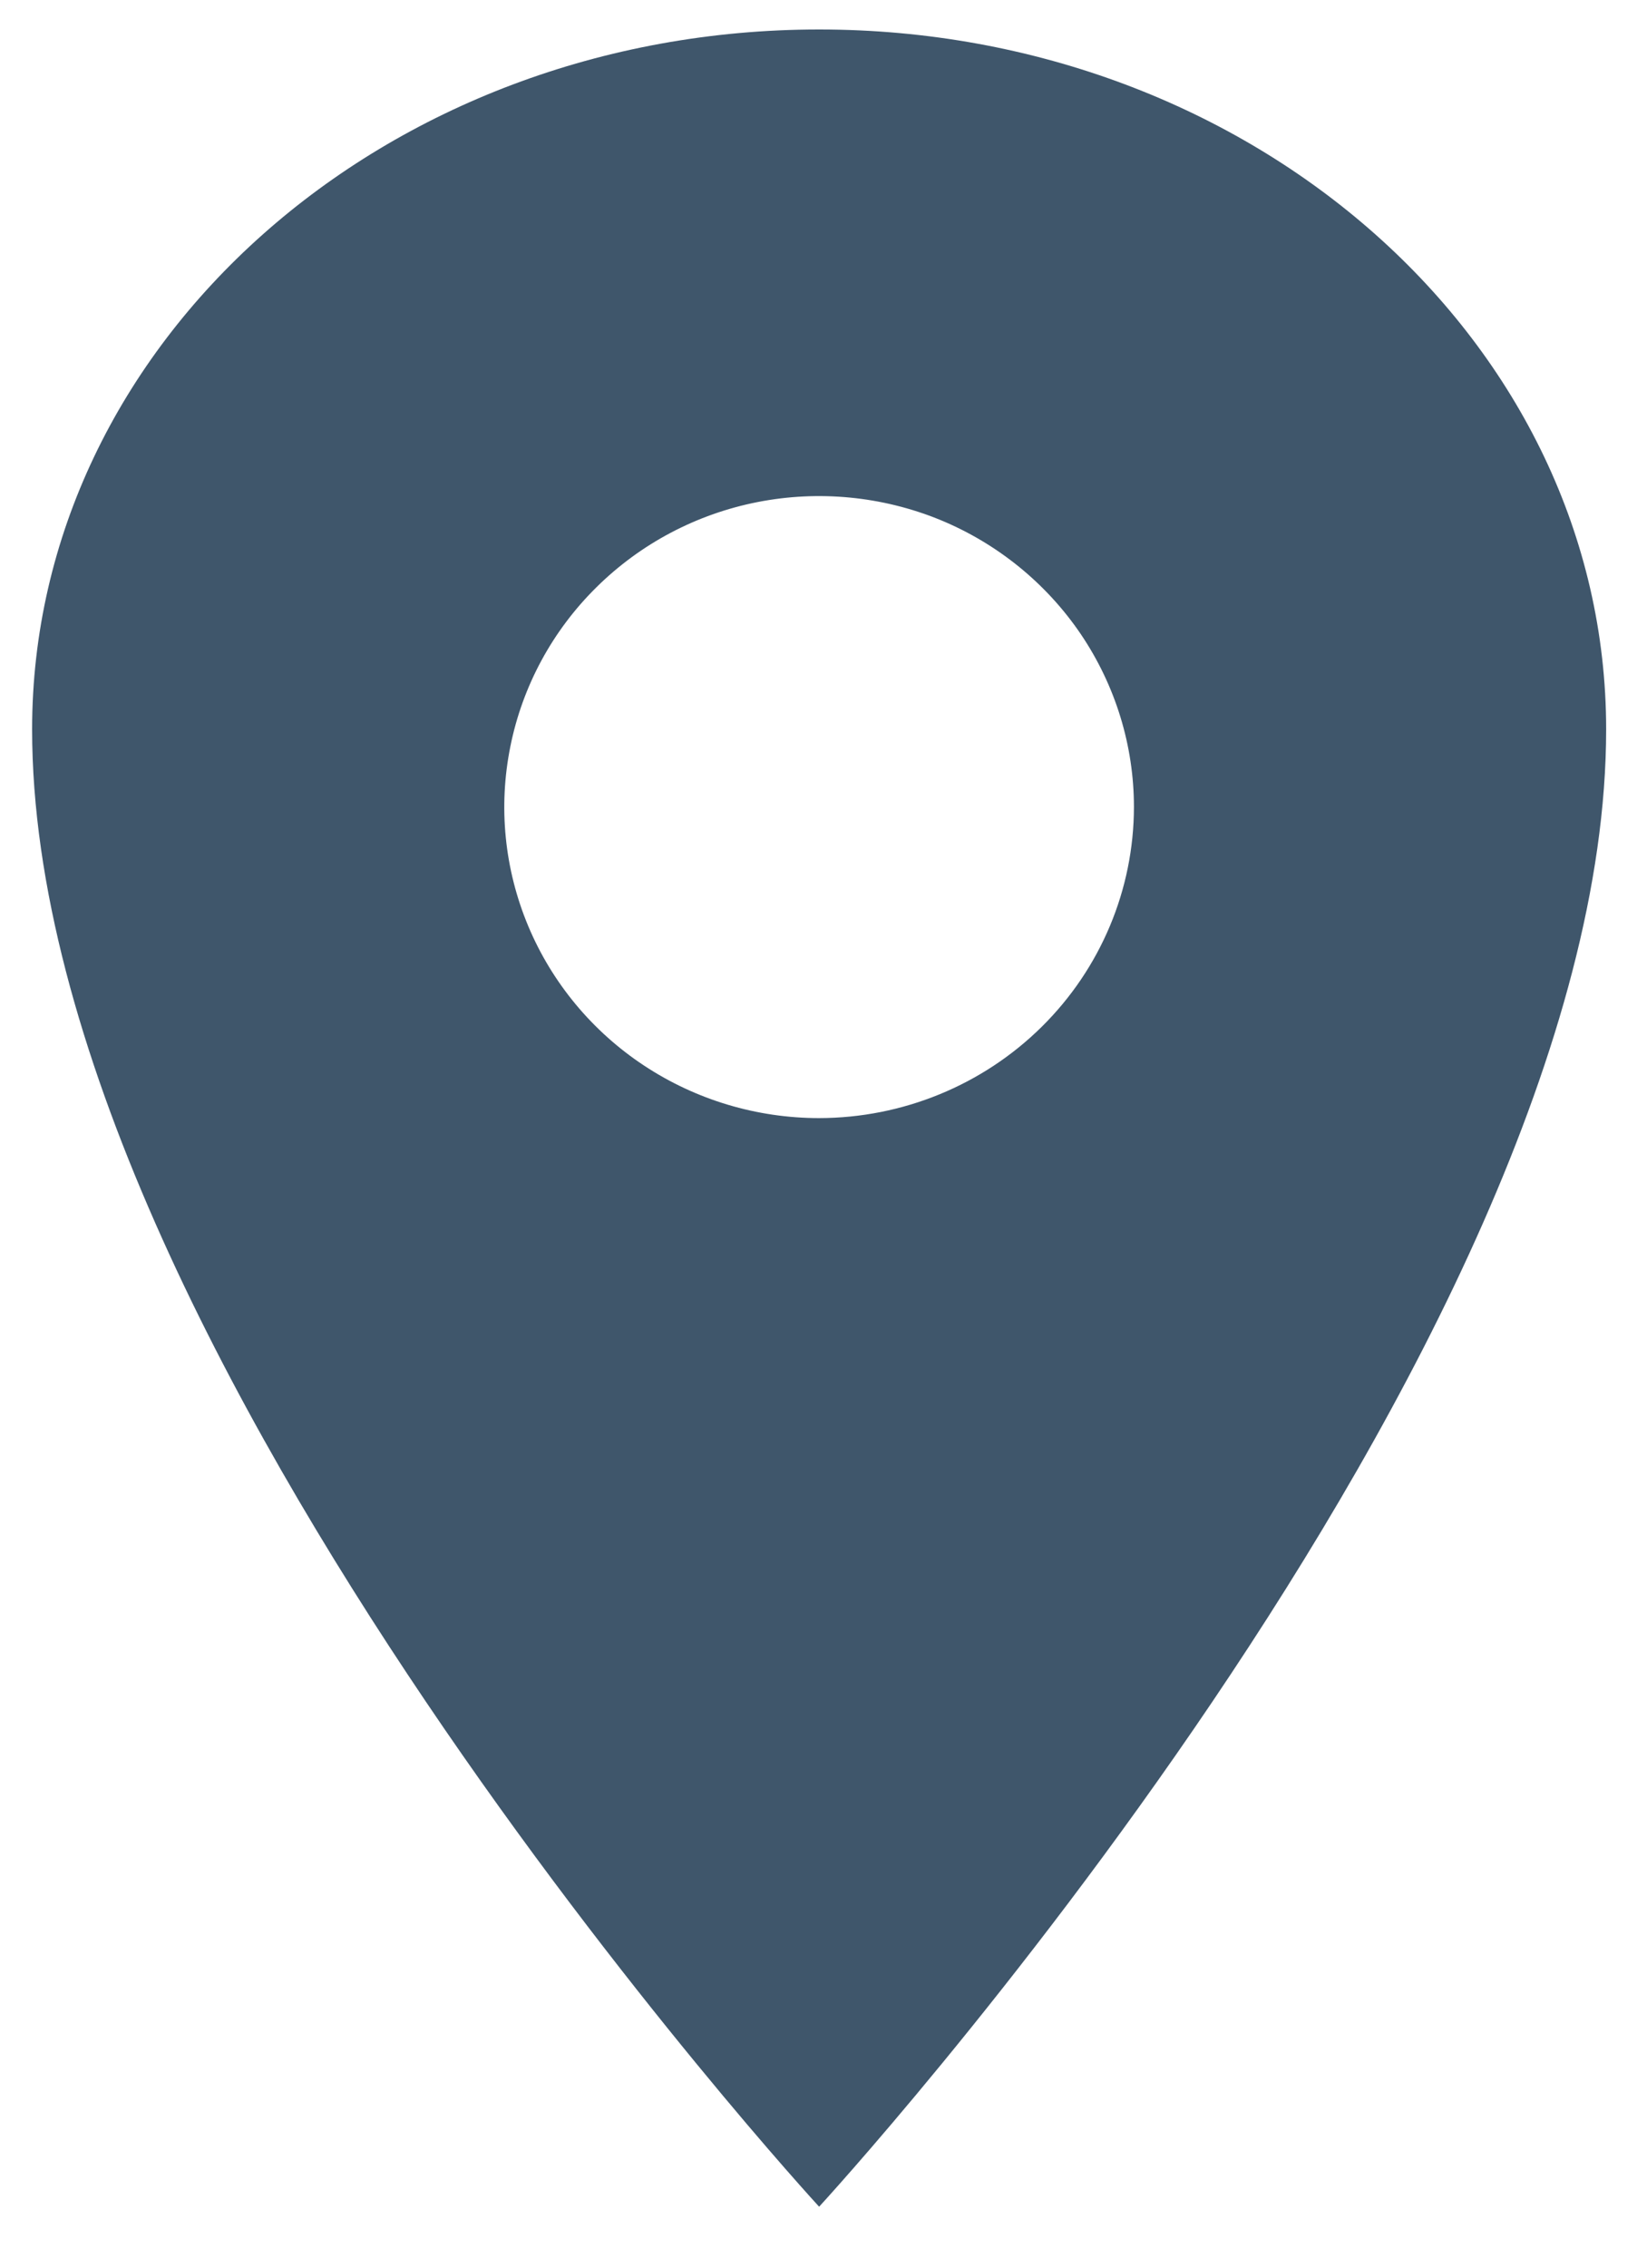 <svg width="13" height="18" viewBox="0 0 13 18" fill="none" xmlns="http://www.w3.org/2000/svg">
<path d="M6.505 0.234C3.054 0.234 0.255 2.723 0.255 5.789C0.255 10.727 6.505 17.516 6.505 17.516C6.505 17.516 12.755 10.727 12.755 5.789C12.755 2.723 9.955 0.234 6.505 0.234ZM6.505 8.875C6.01 8.875 5.527 8.73 5.116 8.459C4.705 8.188 4.384 7.802 4.195 7.351C4.006 6.9 3.956 6.404 4.053 5.925C4.149 5.446 4.387 5.006 4.737 4.661C5.087 4.315 5.532 4.08 6.017 3.985C6.502 3.89 7.005 3.939 7.462 4.125C7.918 4.312 8.309 4.629 8.584 5.035C8.858 5.441 9.005 5.918 9.005 6.406C9.004 7.061 8.741 7.688 8.272 8.151C7.803 8.614 7.168 8.874 6.505 8.875Z" fill="#3F566B"/>
</svg>
